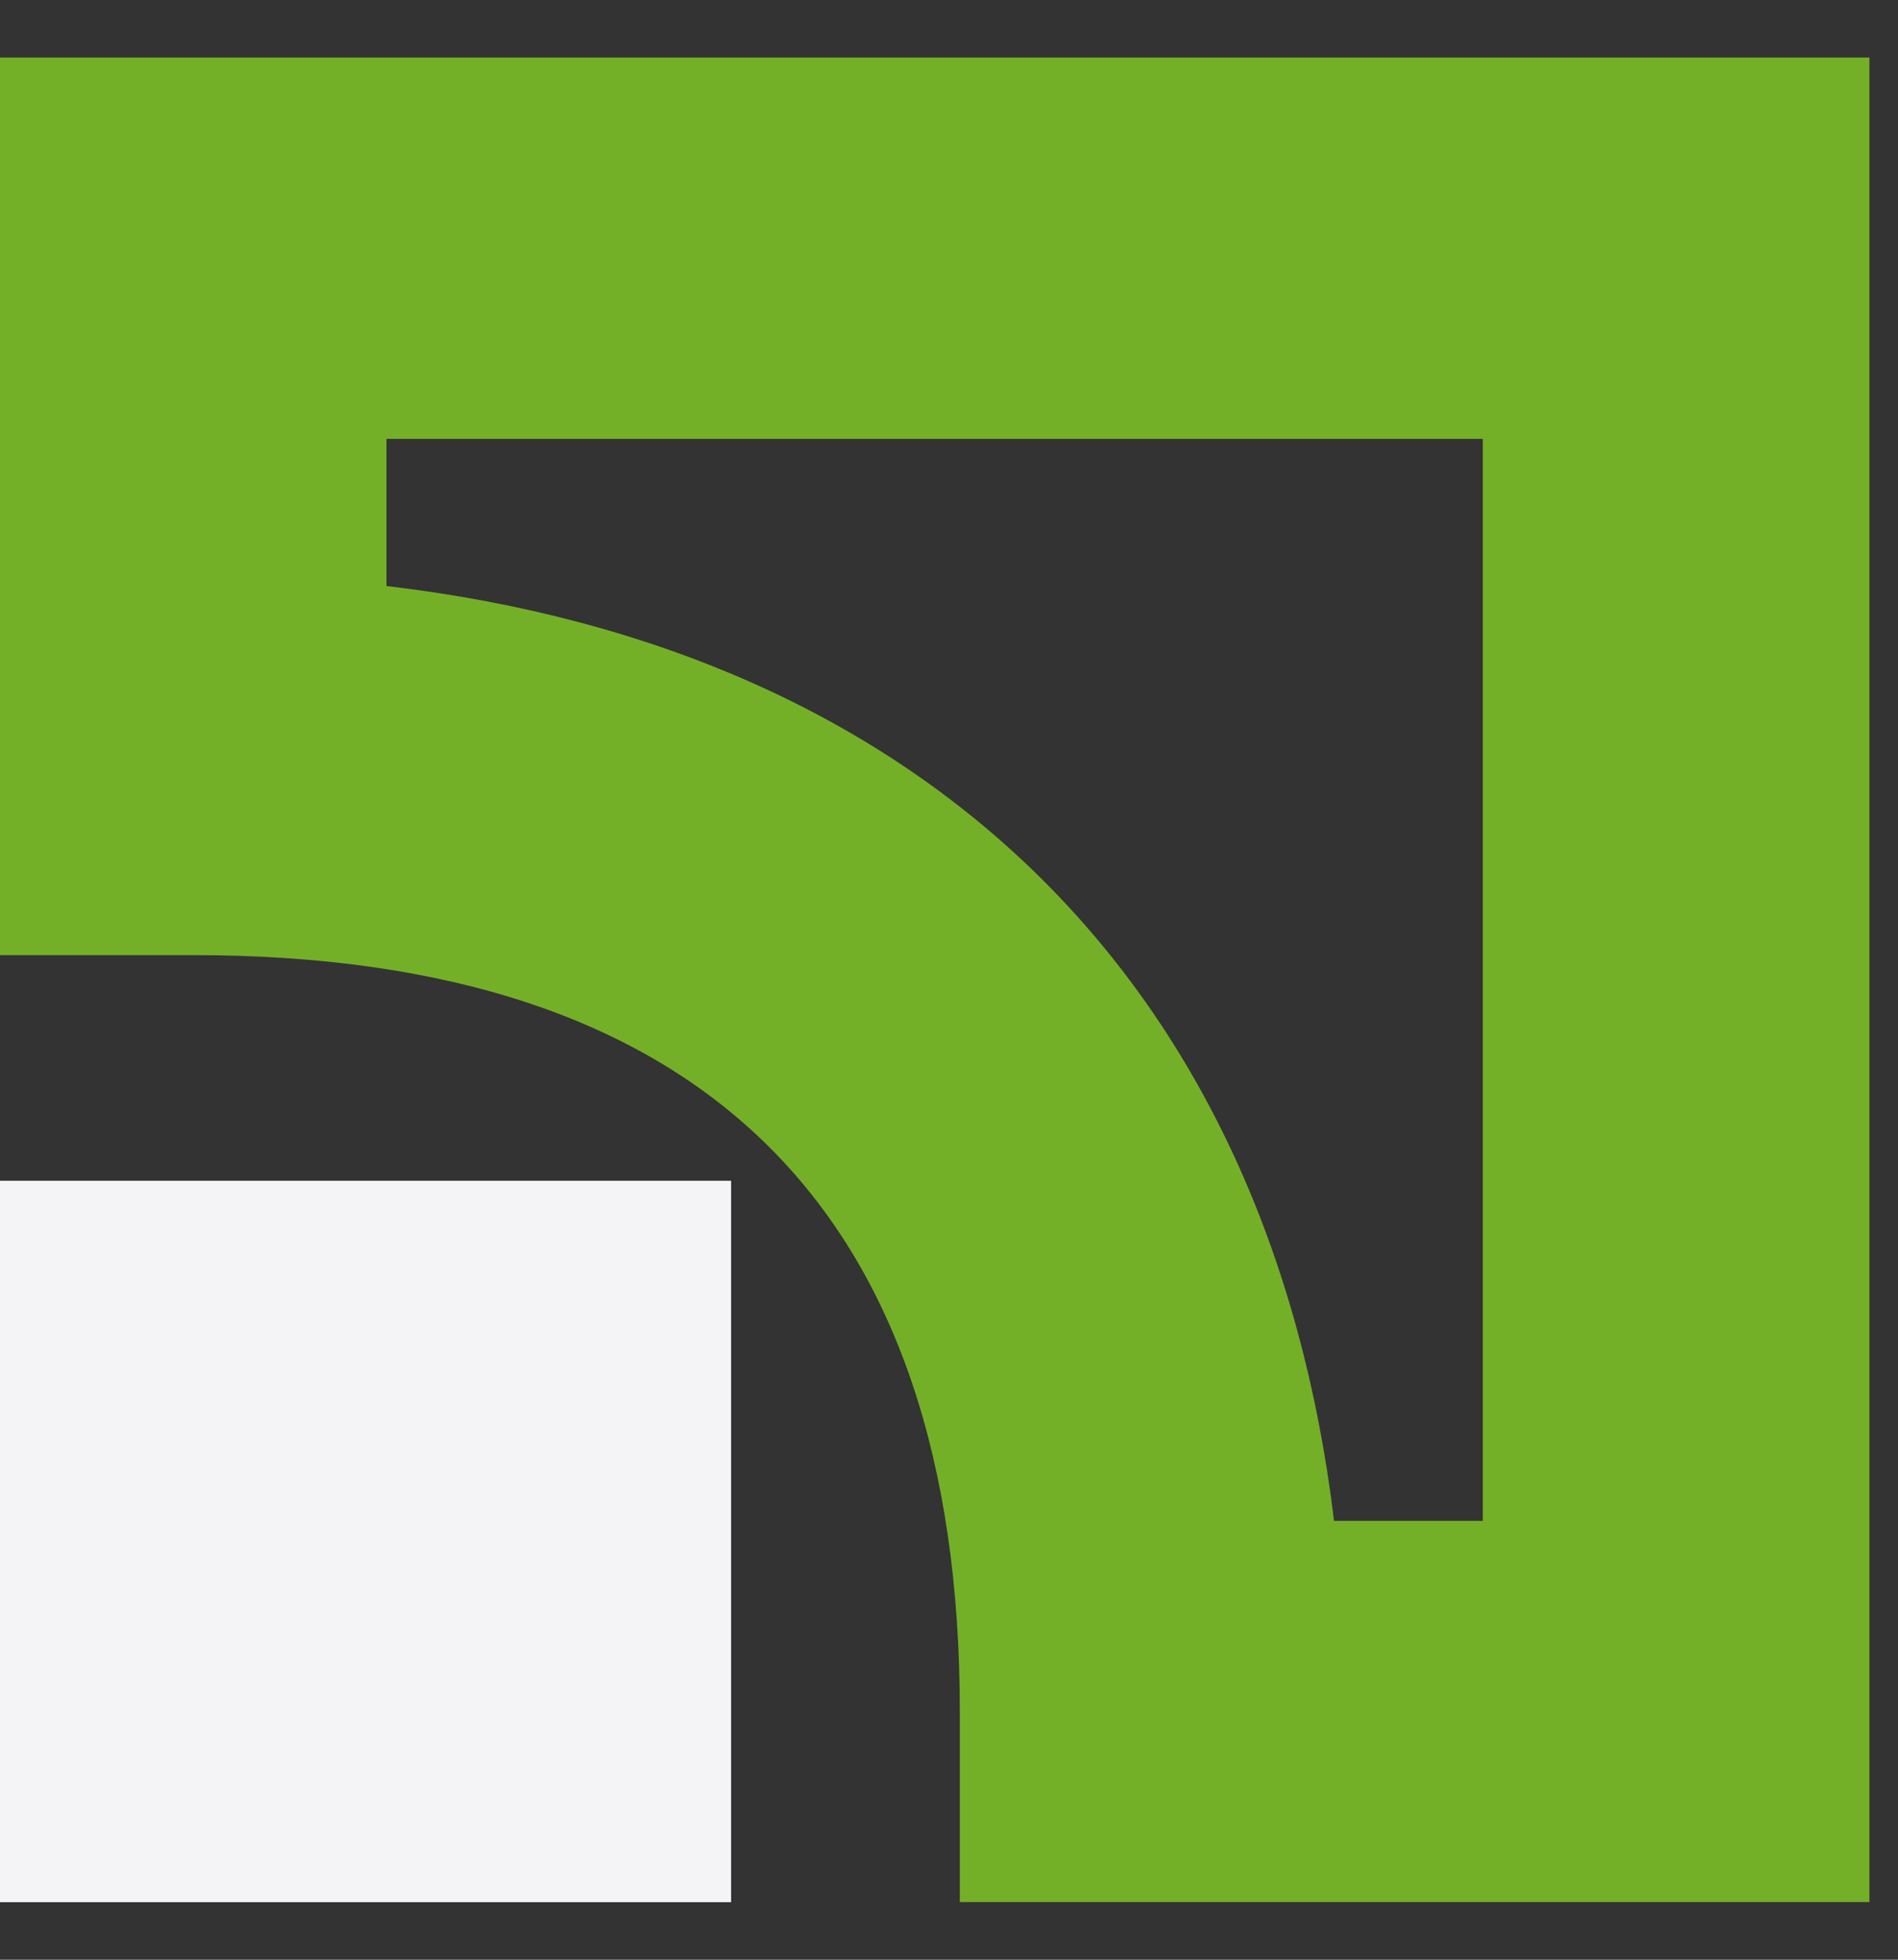 <svg width="31" height="32" fill="none" xmlns="http://www.w3.org/2000/svg"><rect width="100%" height="100%" fill="#333333" stroke="none"/><g clip-path="url(#clip0_325_6180)" fill-rule="evenodd" clip-rule="evenodd"><path d="M11.775 30.885l-11.58-.013.013-11.58 11.58.013-.013 11.58z" fill="#000"/><path d="M0 31.06h11.941V19.28H0v11.78z" fill="#F4F4F6"/><path d="M24.219 7.166v17.668h-2.43C20.735 16.098 15.17 10.61 6.312 9.569V7.166h17.907zM0 .94v14.656h3.157c8.305 0 12.52 4.155 12.52 12.35v3.113h14.856V.939H0z" fill="#74B027"/></g><defs><clipPath id="clip0_325_6180"><path fill="#fff" transform="translate(0 .94)" d="M0 0h30.533v30.12H0z"/></clipPath></defs></svg>